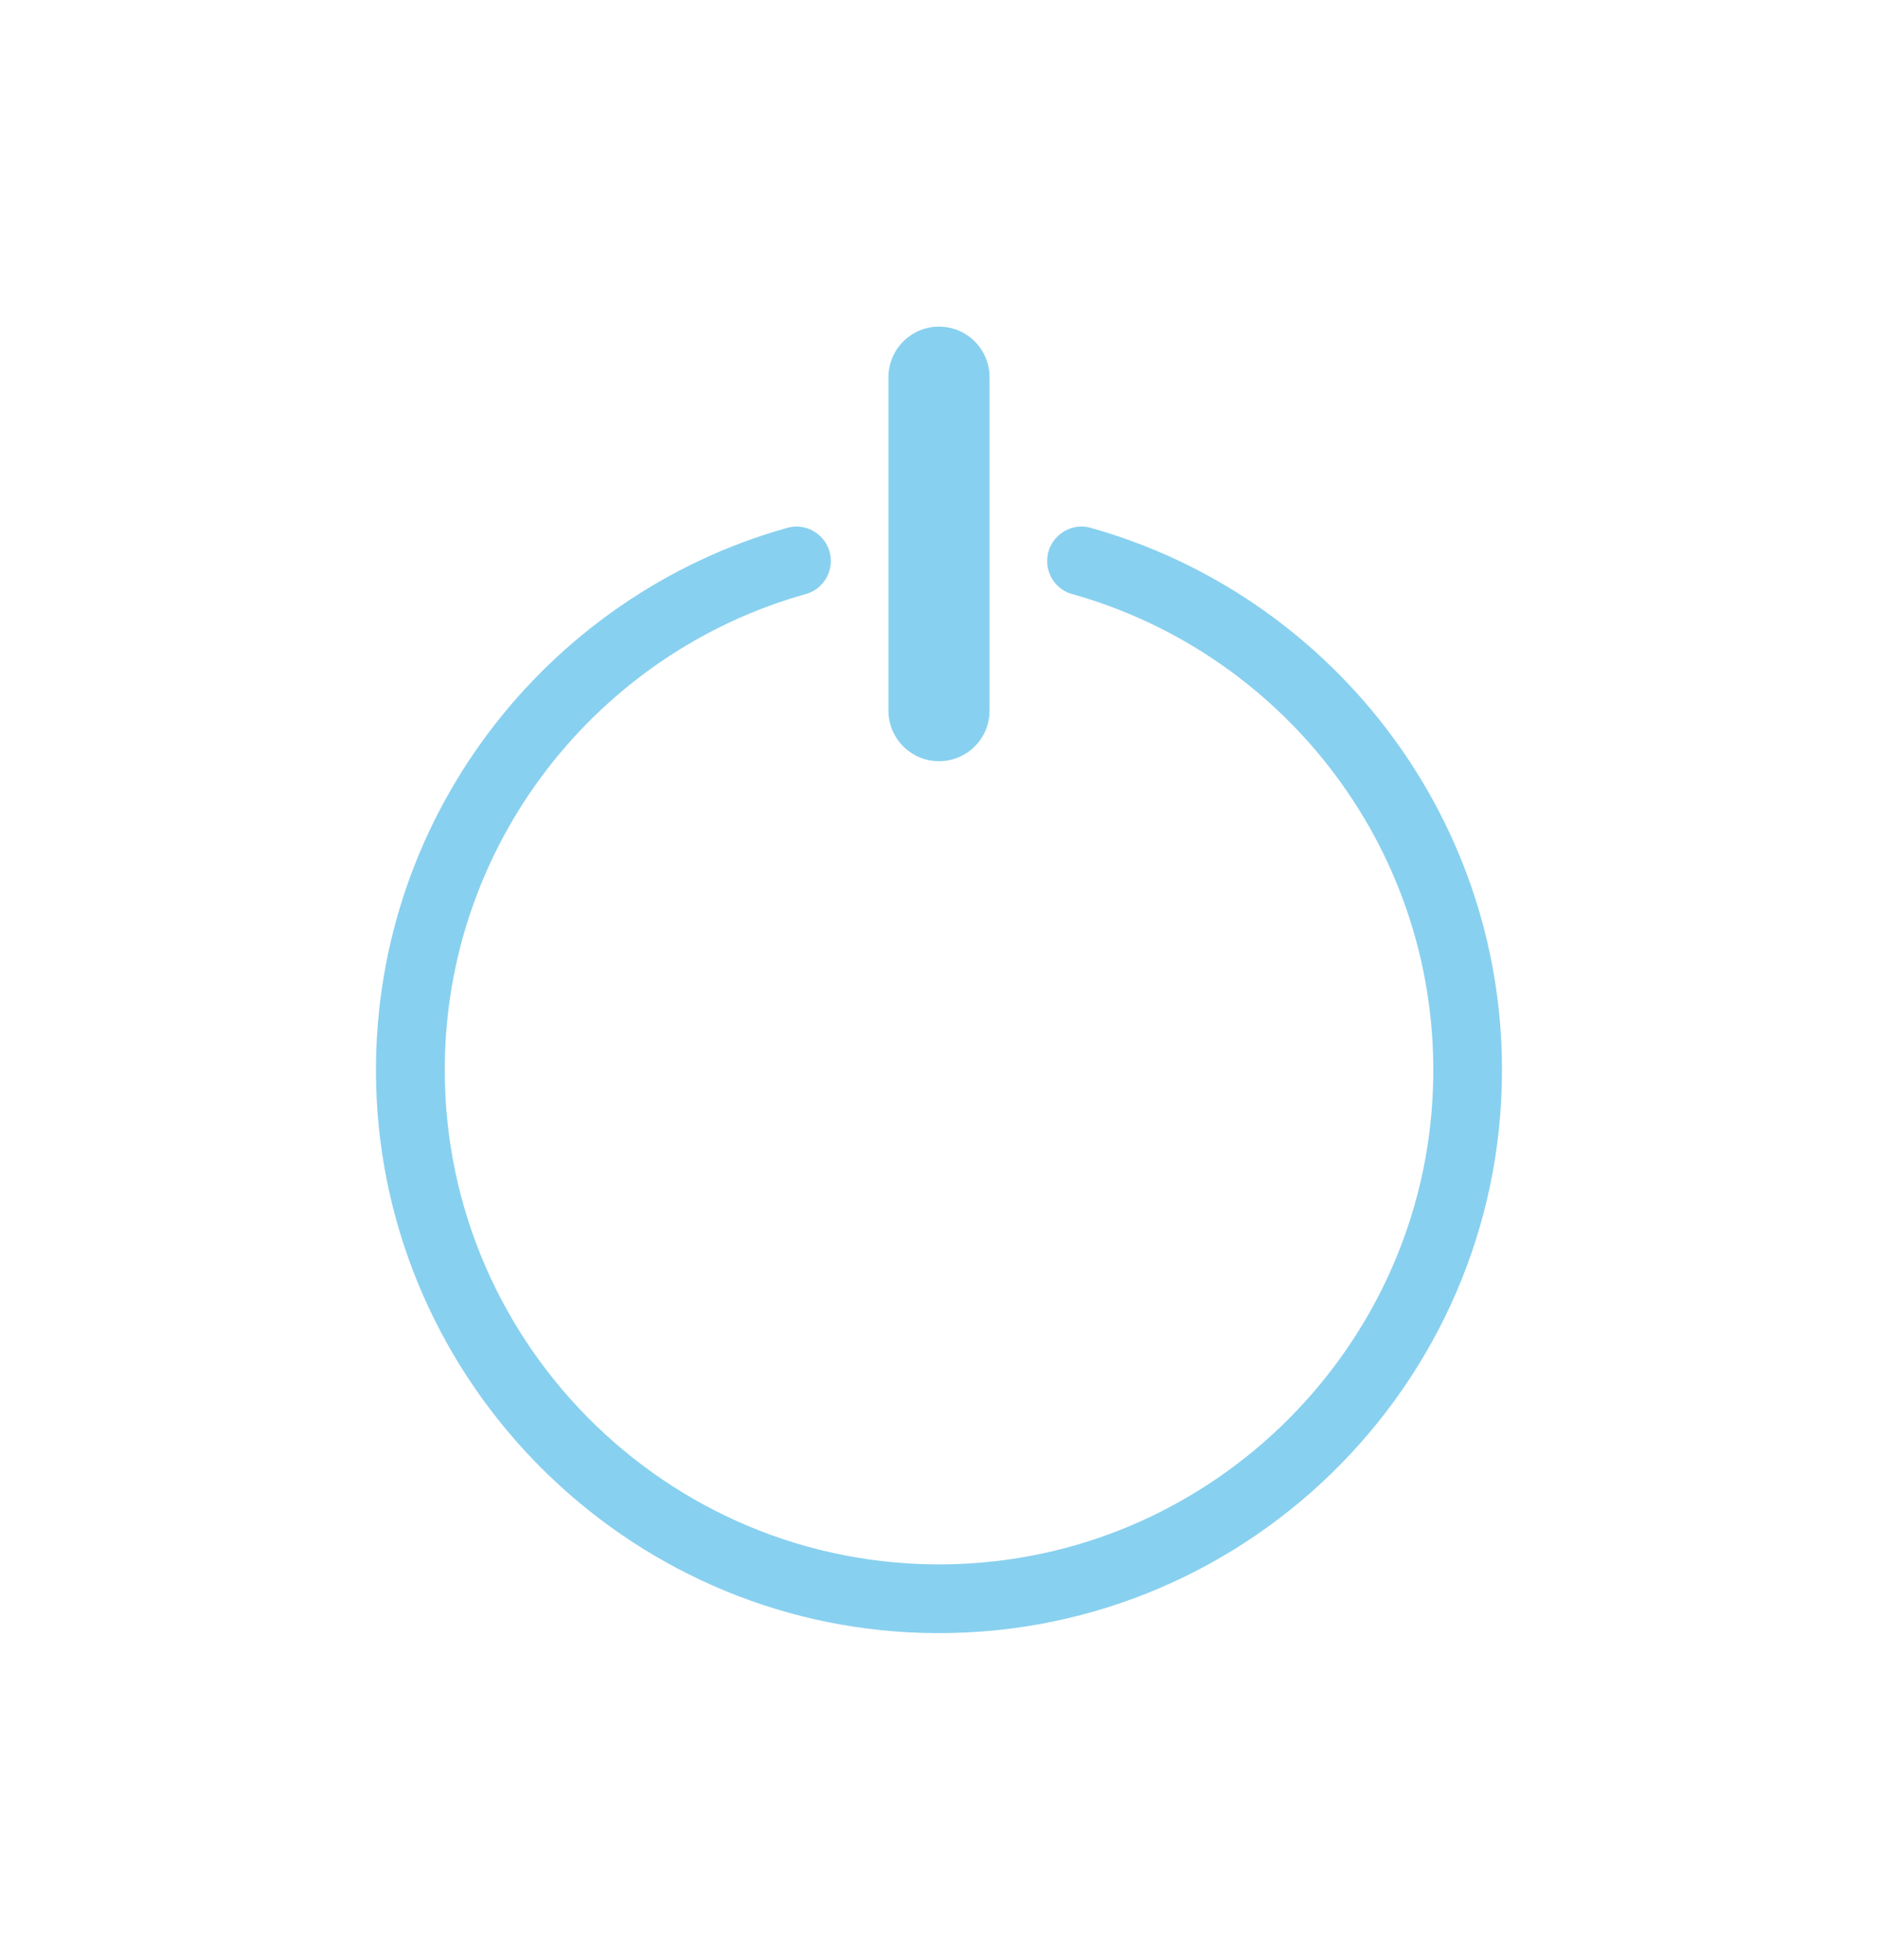 <svg width="23" height="24" viewBox="0 0 23 24" fill="none" xmlns="http://www.w3.org/2000/svg">
<g filter="url(#filter0_d_116_9707)">
<path d="M13.358 6.464C13.09 6.389 12.825 6.592 12.825 6.87C12.825 7.057 12.947 7.224 13.127 7.274C15.745 8.005 17.652 10.454 17.55 13.324C17.438 16.473 14.894 19.028 11.746 19.153C8.297 19.29 5.447 16.524 5.447 13.104C5.447 10.331 7.322 7.987 9.872 7.274C10.052 7.223 10.175 7.057 10.175 6.87C10.175 6.592 9.91 6.389 9.642 6.464C6.681 7.294 4.518 10.056 4.607 13.299C4.708 16.939 7.66 19.894 11.3 19.997C15.193 20.108 18.395 16.973 18.395 13.105C18.395 9.946 16.26 7.277 13.357 6.464H13.358Z" fill="#88D0EF"/>
<path d="M11.5 9.322C11.842 9.322 12.119 9.045 12.119 8.704V4.619C12.119 4.277 11.842 4 11.5 4C11.159 4 10.881 4.277 10.881 4.619V8.703C10.881 9.045 11.159 9.322 11.5 9.322V9.322Z" fill="#88D0EF"/>
</g>
<defs>
<filter id="filter0_d_116_9707" x="0.605" y="0" width="21.79" height="24" filterUnits="userSpaceOnUse" color-interpolation-filters="sRGB">
<feFlood flood-opacity="0" result="BackgroundImageFix"/>
<feColorMatrix in="SourceAlpha" type="matrix" values="0 0 0 0 0 0 0 0 0 0 0 0 0 0 0 0 0 0 127 0" result="hardAlpha"/>
<feOffset/>
<feGaussianBlur stdDeviation="2"/>
<feComposite in2="hardAlpha" operator="out"/>
<feColorMatrix type="matrix" values="0 0 0 0 0.533 0 0 0 0 0.816 0 0 0 0 0.937 0 0 0 1 0"/>
<feBlend mode="normal" in2="BackgroundImageFix" result="effect1_dropShadow_116_9707"/>
<feBlend mode="normal" in="SourceGraphic" in2="effect1_dropShadow_116_9707" result="shape"/>
</filter>
</defs>
</svg>

